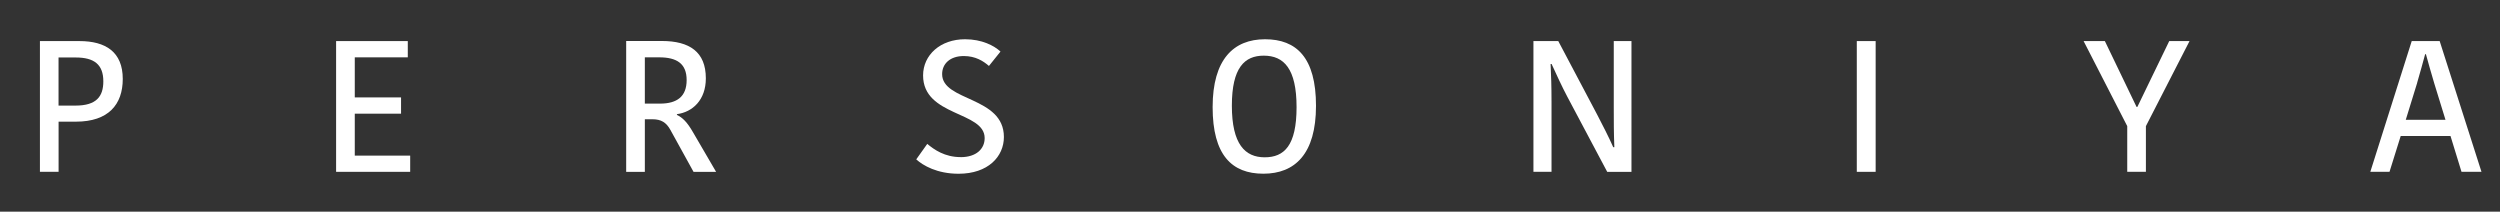 <?xml version="1.0" encoding="UTF-8"?>
<svg id="_Слой_1" data-name="Слой 1" xmlns="http://www.w3.org/2000/svg" viewBox="0 0 519.7 44">
  <rect x="0" y="0" width="519.7" height="44" fill="#333333" stroke="none"/>
  <defs>
    <style>
      .cls-1 {
        fill: none;
      }

      .cls-1, .cls-2 {
        stroke-width: 0px;
      }

      .cls-2 {
        fill: #ffffff;
      }
    </style>
  </defs>
  <path class="cls-2" d="m15.74,11.95c3.8,0,5.74,1.43,5.74,4.96,0,3.14-1.43,5.04-5.78,5.04h-3.53v-10h3.57Zm.78-3.41h-8.22v27.18h3.88v-10.43h3.61c6.75,0,9.73-3.57,9.73-8.88,0-5.62-3.57-7.87-9-7.87Z"/>
  <polygon class="cls-2" points="85.27 35.72 85.27 32.35 73.75 32.35 73.75 23.63 83.37 23.63 83.37 20.25 73.75 20.25 73.75 11.92 84.77 11.92 84.77 8.54 69.87 8.54 69.87 35.72 85.27 35.72"/>
  <path class="cls-2" d="m134.05,11.92h2.99c3.68,0,5.7,1.32,5.7,4.73s-1.98,4.89-5.55,4.89h-3.14v-9.62Zm-3.88-3.37v27.18h3.88v-10.94h1.59c1.78,0,2.87.66,3.72,2.21l4.81,8.72h4.69l-4.77-8.18c-1.24-2.17-2.21-3.1-3.37-3.65v-.16c3.22-.43,6.01-2.91,6.01-7.45,0-5.51-3.41-7.76-9.15-7.76h-7.41Z"/>
  <path class="cls-2" d="m199.7,32.66c-3.3,0-5.51-1.55-6.94-2.75l-2.29,3.22c1.4,1.28,4.34,2.99,8.8,2.99,6.13,0,9.42-3.57,9.42-7.64,0-8.49-12.84-7.37-12.84-13.07,0-2.17,1.67-3.76,4.5-3.76,2.44,0,4.07,1.05,5.23,2.06l2.4-2.99c-1.32-1.24-3.88-2.56-7.37-2.56-5.12,0-8.72,3.26-8.72,7.52,0,8.57,12.8,7.41,12.8,13.03,0,2.21-1.71,3.96-5,3.96Z"/>
  <path class="cls-2" d="m273.57,22c0-10.04-4.07-13.84-10.59-13.84s-10.9,4.15-10.9,14.11,3.99,13.84,10.55,13.84,10.94-4.11,10.94-14.11Zm-17.49-.04c0-7.95,2.68-10.39,6.63-10.39,4.19,0,6.82,2.71,6.82,10.7s-2.56,10.43-6.63,10.43-6.82-2.71-6.82-10.74Z"/>
  <path class="cls-2" d="m322.55,13.31c1.09,2.37,2.09,4.58,3.26,6.79l8.3,15.63h5.04V8.54h-3.68v13.88c0,2.44,0,5.31.12,8.18h-.23c-.97-2.21-2.21-4.58-3.33-6.75l-8.1-15.32h-5.16v27.18h3.76v-14.54c0-3.3-.08-5.43-.19-7.87h.23Z"/>
  <rect class="cls-2" x="385.99" y="8.54" width="3.92" height="27.18"/>
  <polygon class="cls-2" points="455.16 8.54 450.94 8.54 444.31 22.23 444.15 22.23 437.56 8.54 433.14 8.54 442.21 26.22 442.21 35.72 446.09 35.72 446.09 26.22 455.16 8.54"/>
  <path class="cls-2" d="m501.35,8.54l-8.61,27.18h3.99l2.33-7.45h10.35l2.29,7.45h4.15l-8.69-27.18h-5.82Zm1.12,8.69c.66-2.33,1.2-4.15,1.67-5.97h.16c.5,1.9,1.01,3.57,1.74,6.09l2.33,7.56h-8.26l2.37-7.68Z"/>
  <rect class="cls-1" x="8.2" y="-246" width="508" height="283"/>
</svg>
